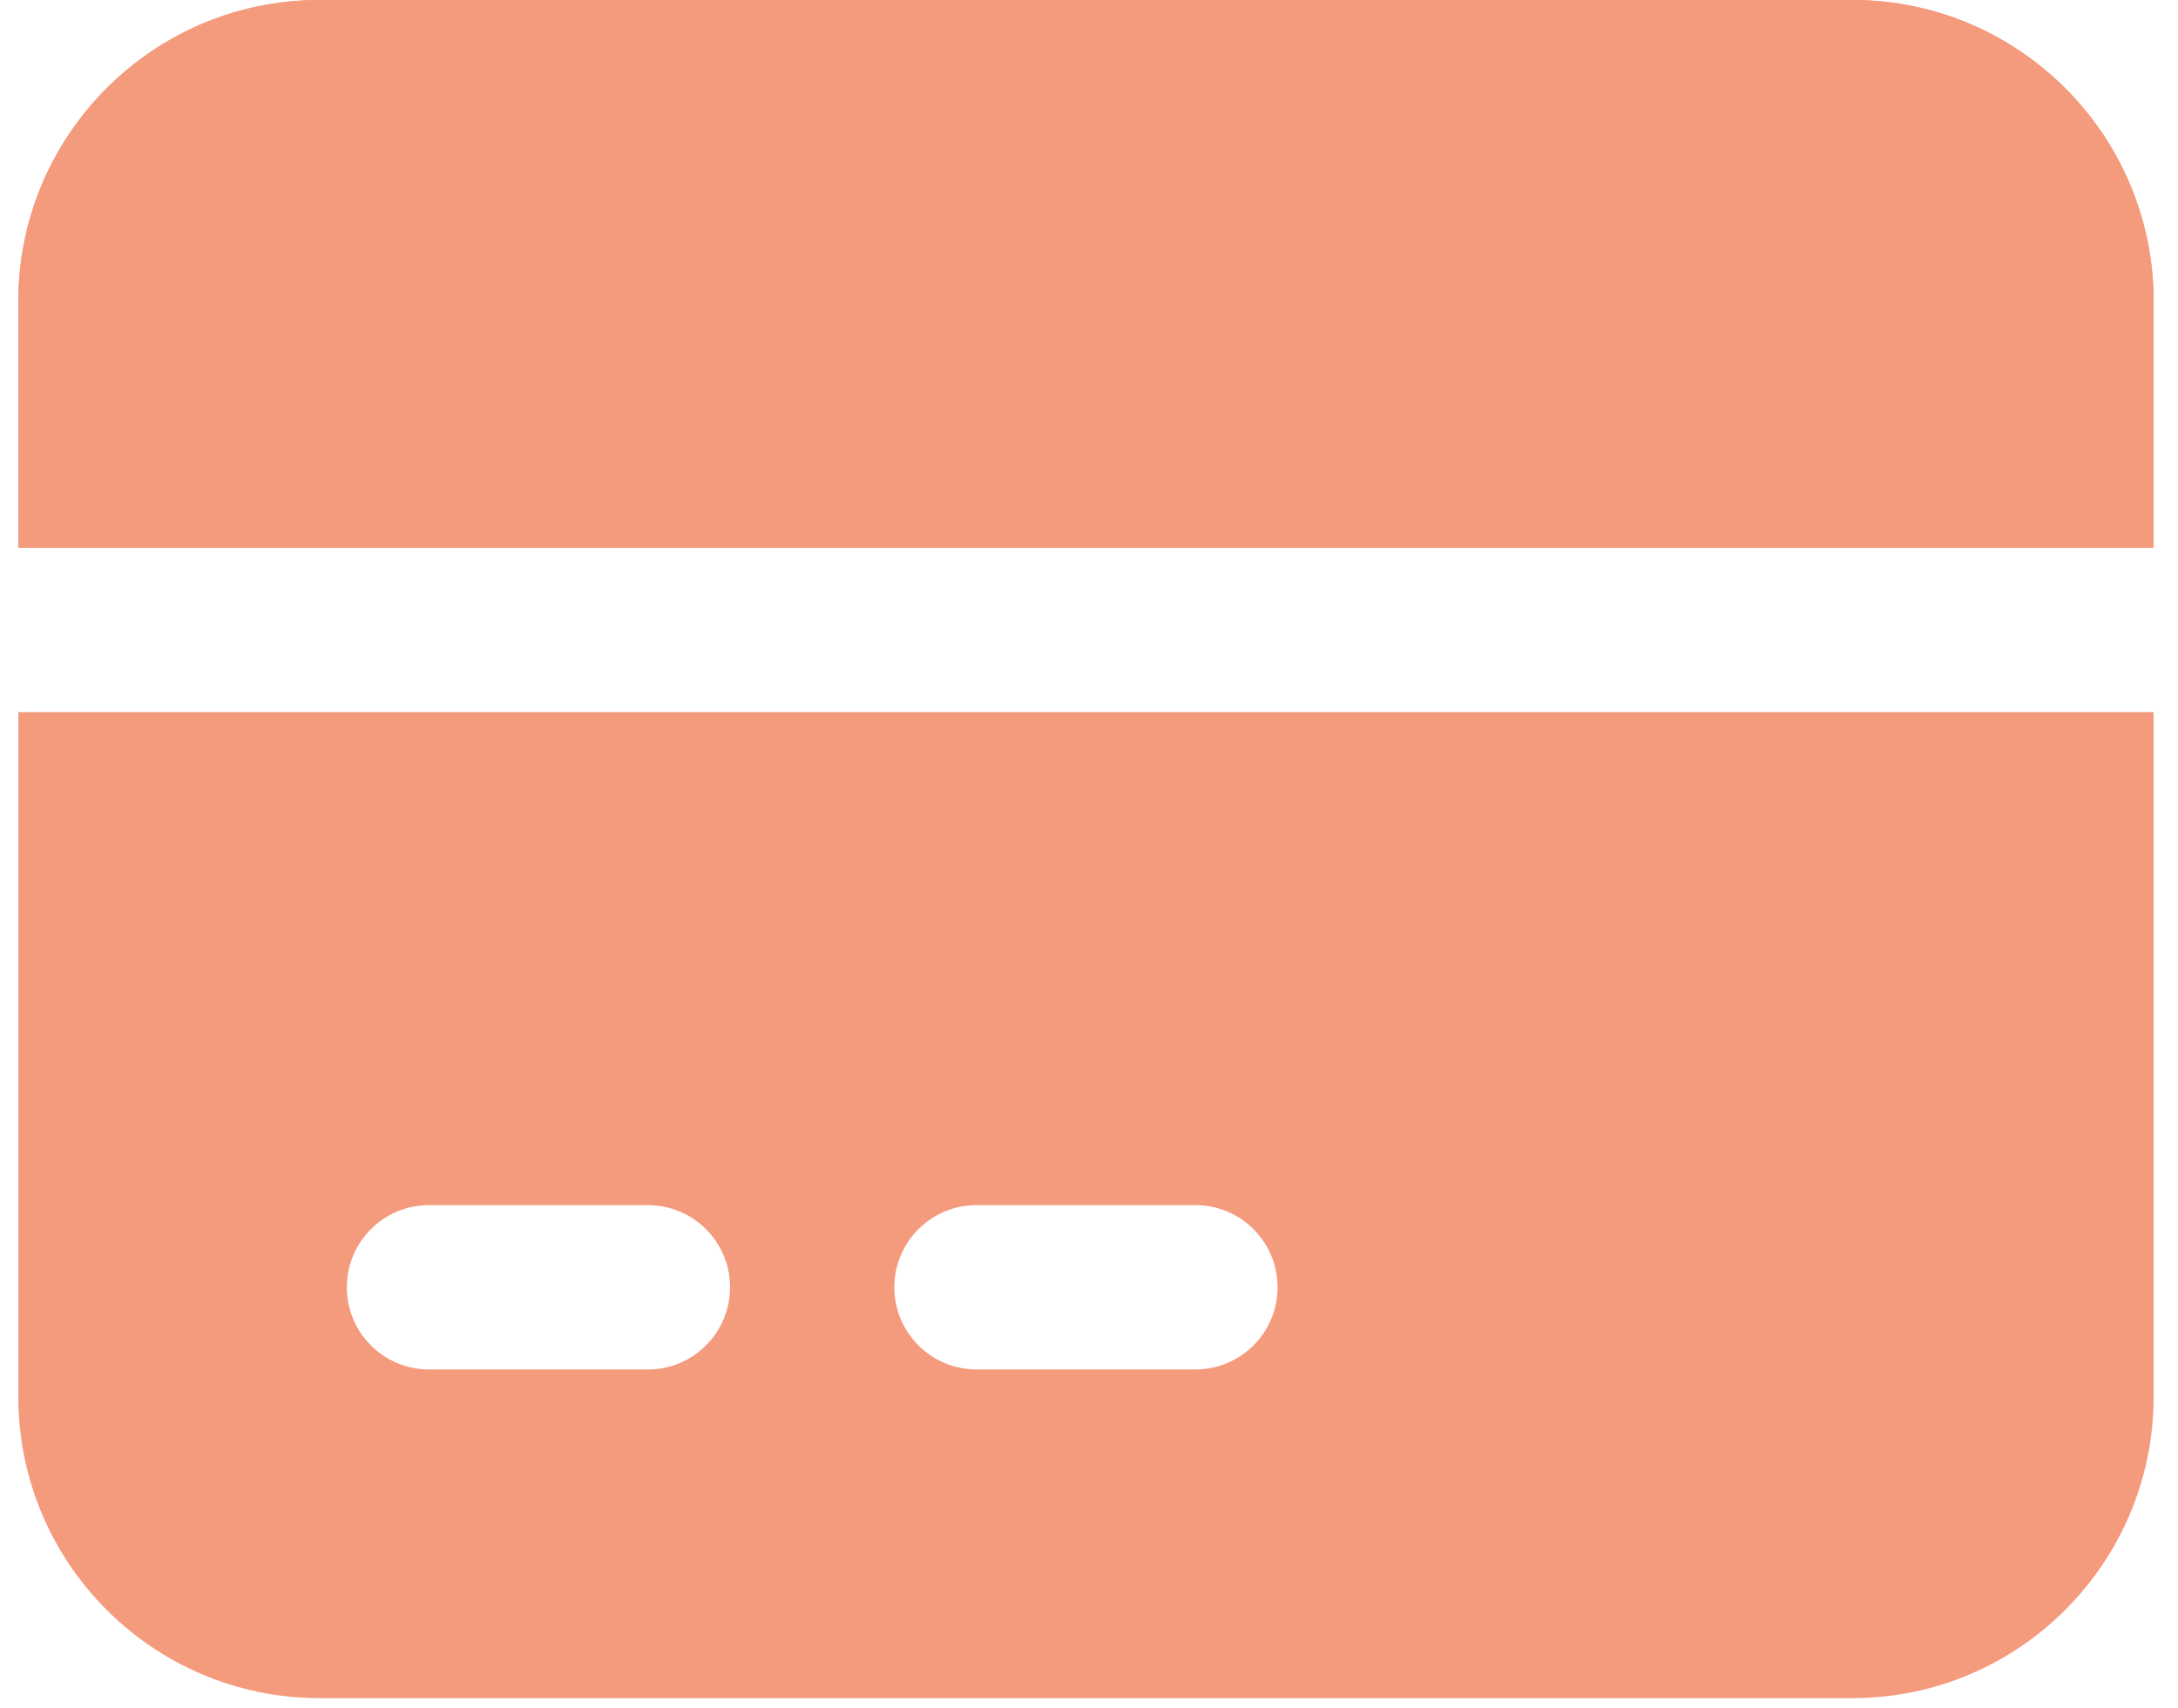 <svg width="51" height="40" viewBox="0 0 51 40" fill="none" xmlns="http://www.w3.org/2000/svg">
<path d="M0.429 16.679V32.716C0.429 36.609 3.59 39.773 7.48 39.773H43.377C47.267 39.773 50.429 36.609 50.429 32.716V16.679H0.429ZM15.172 32.075H10.044C8.983 32.075 8.121 31.213 8.121 30.15C8.121 29.088 8.983 28.226 10.044 28.226H15.172C16.234 28.226 17.095 29.088 17.095 30.15C17.095 31.213 16.234 32.075 15.172 32.075ZM27.993 32.075H22.865C21.803 32.075 20.942 31.213 20.942 30.15C20.942 29.088 21.803 28.226 22.865 28.226H27.993C29.054 28.226 29.916 29.088 29.916 30.15C29.916 31.213 29.054 32.075 27.993 32.075ZM0.429 12.83V7.056C0.429 3.164 3.59 0 7.48 0H43.377C47.267 0 50.429 3.164 50.429 7.056V12.83H0.429Z" fill="#F49A7D"/>
<path d="M0.429 12.83V7.056C0.429 3.164 3.59 0 7.48 0H43.377C47.267 0 50.429 3.164 50.429 7.056V12.83H0.429Z" fill="#F49A7D"/>
</svg>
